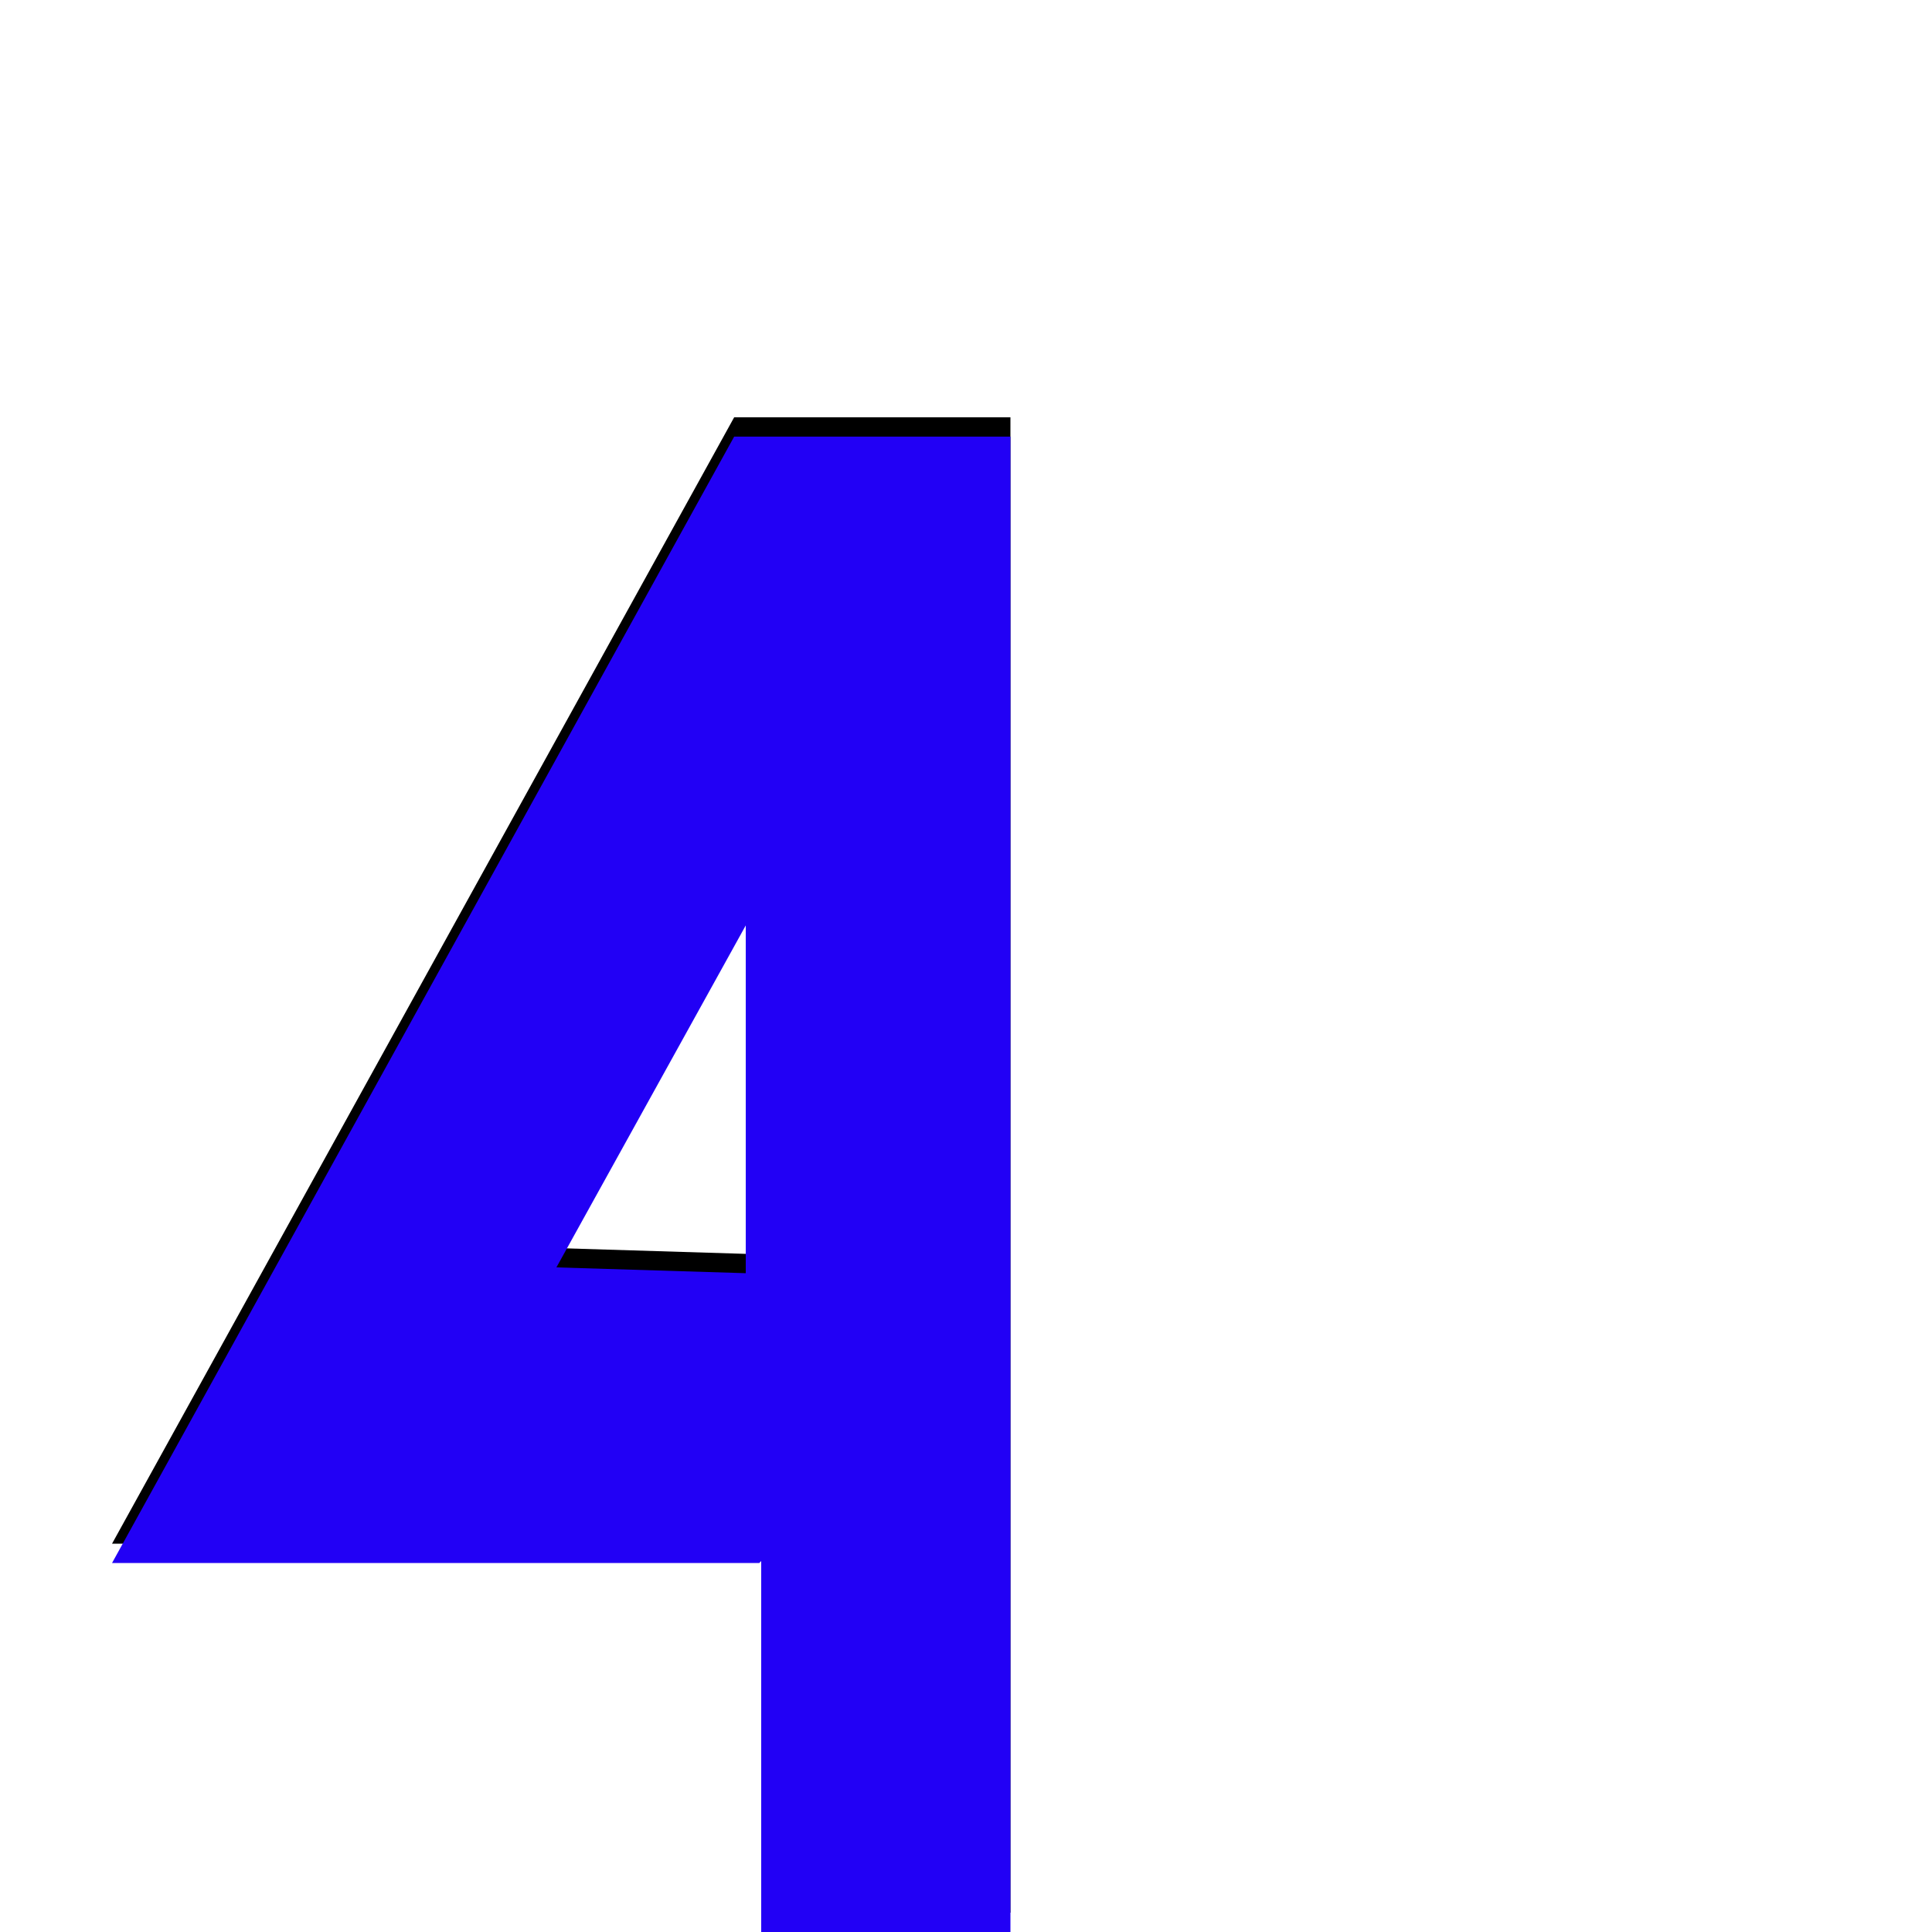 <svg xmlns="http://www.w3.org/2000/svg" viewBox="0 -1000 1000 1000">
	<path fill="#000000" d="M394 -10V-202L393 -201H58L380 -784H523V-10ZM386 -351V-531L288 -354Z"/>
	<path fill="#2200f5" d="M394 0V-192L393 -191H58L380 -774H523V0ZM386 -341V-521L288 -344Z"/>
</svg>